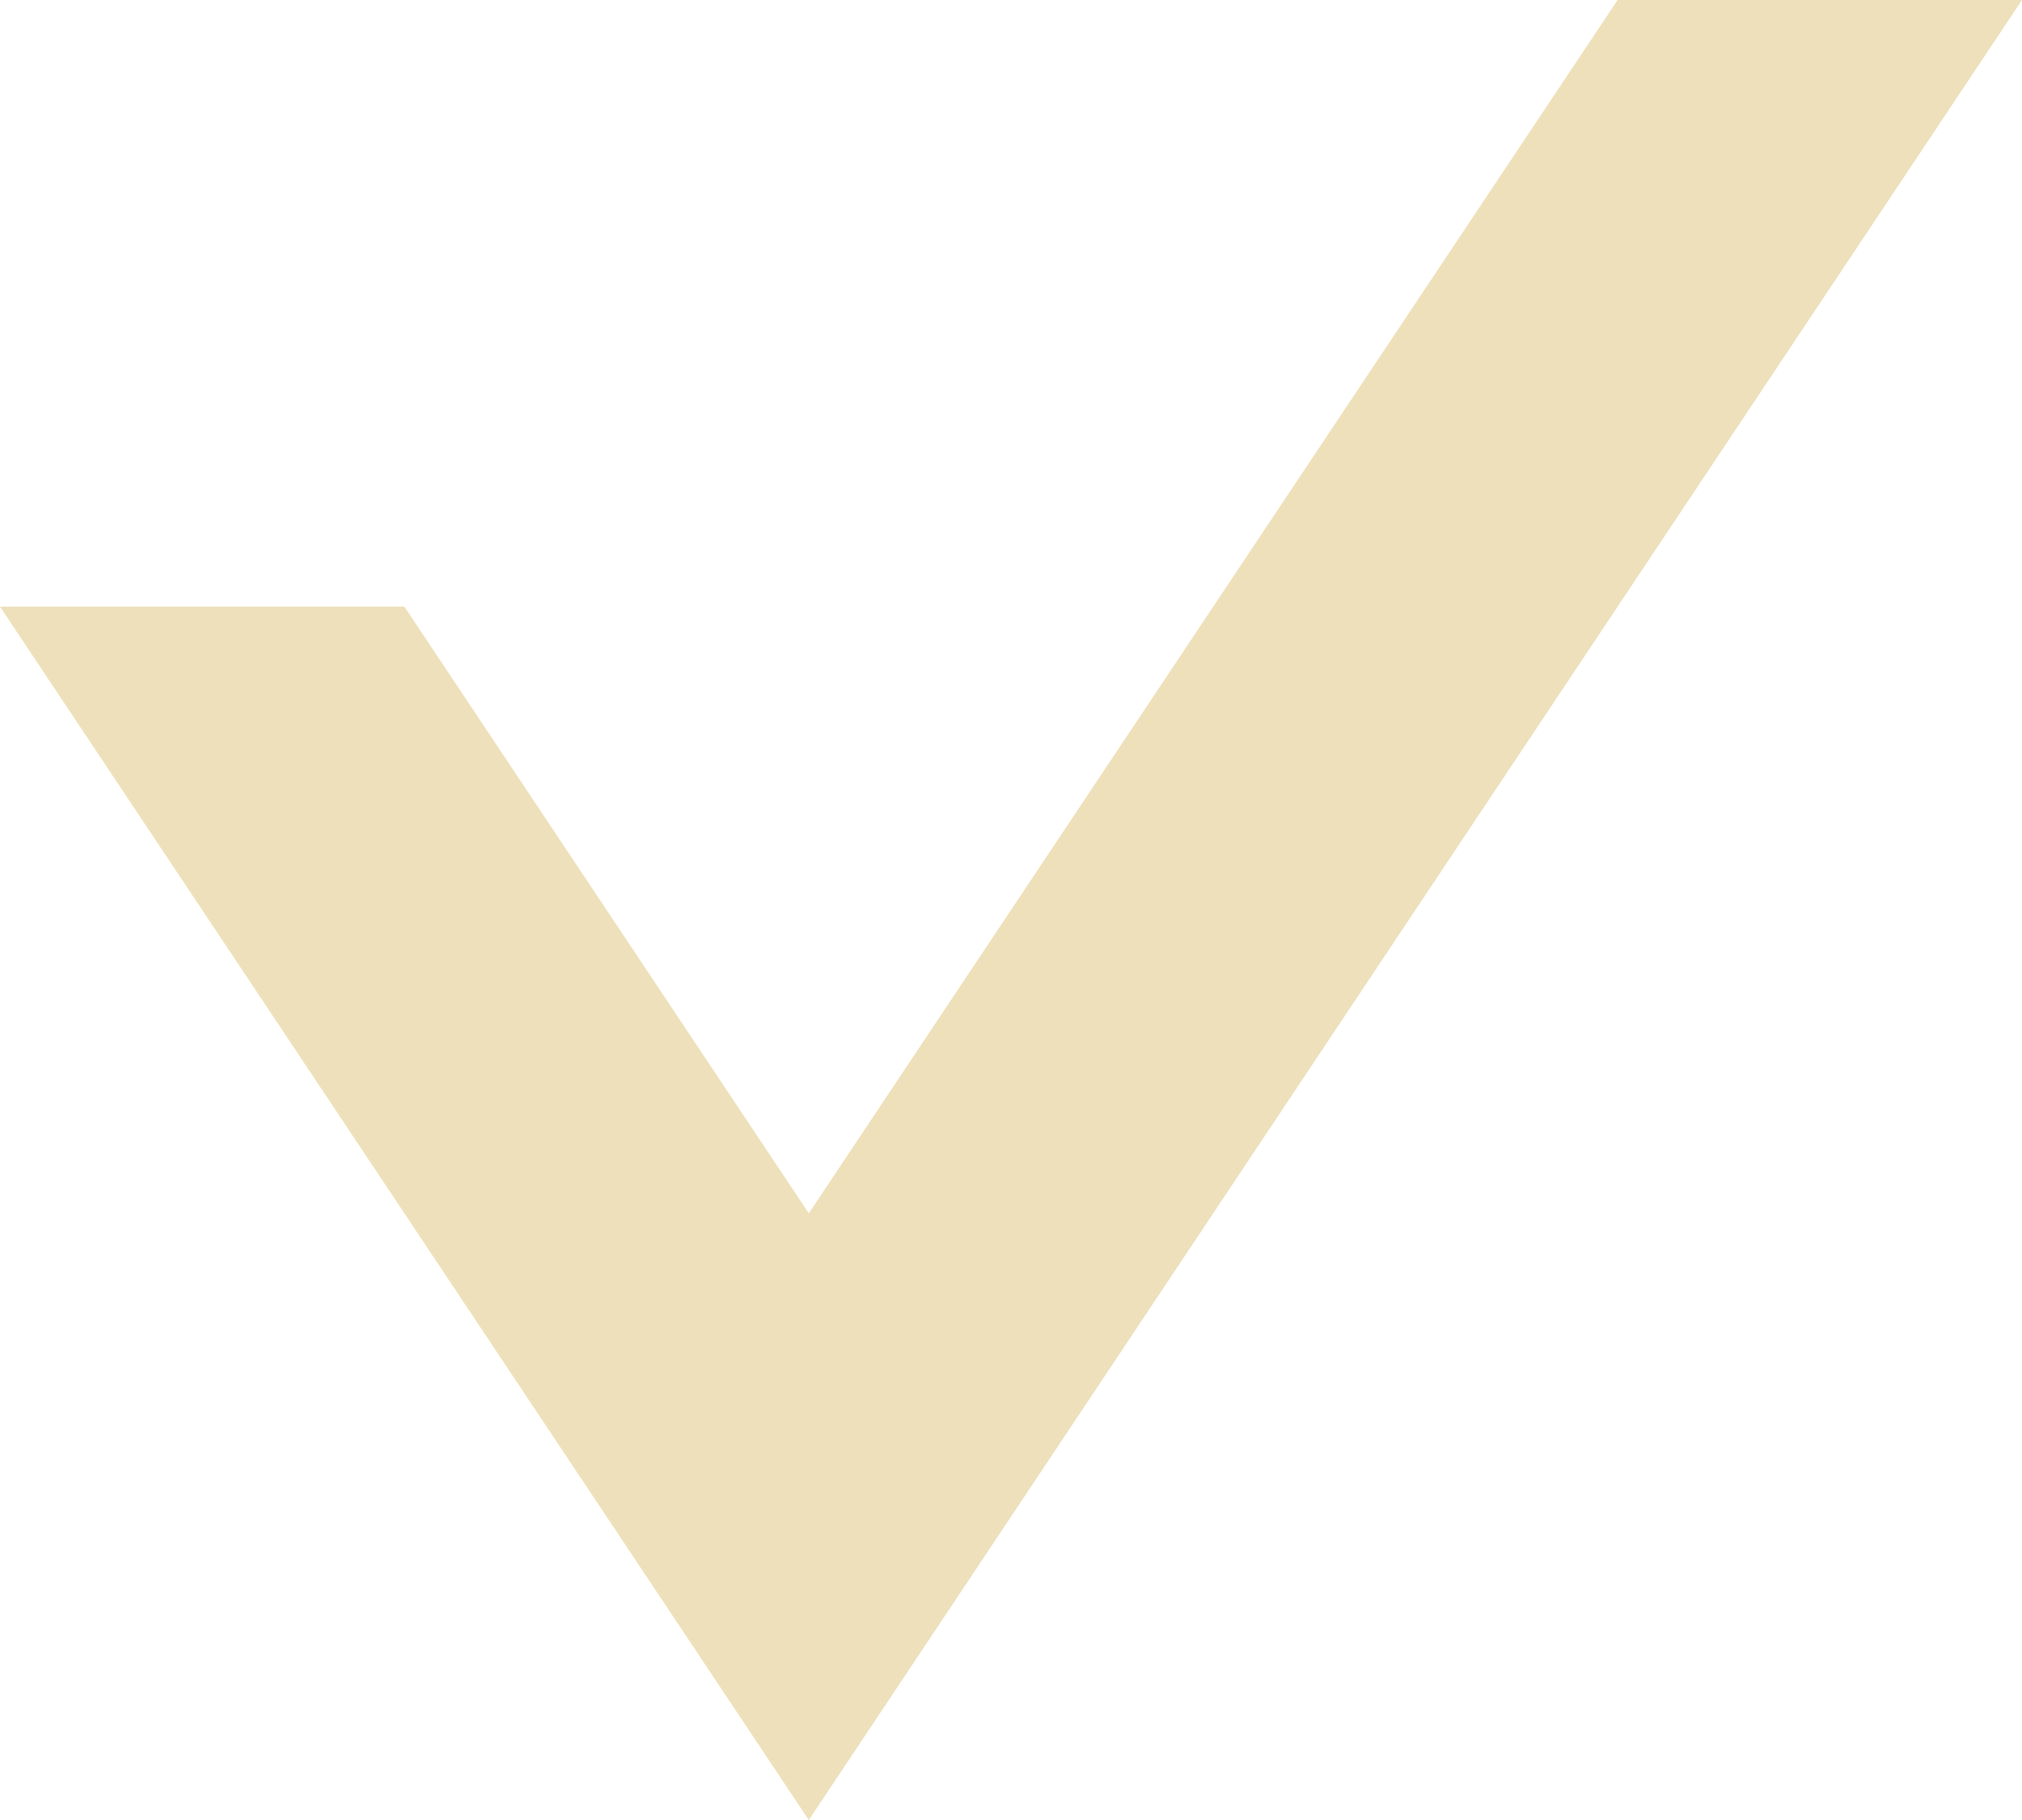 <svg 
 xmlns="http://www.w3.org/2000/svg"
 xmlns:xlink="http://www.w3.org/1999/xlink"
 width="10px" height="9px">
<path fill-rule="evenodd"  fill="rgb(237, 224, 186)"
 d="M-0.000,3.000 L4.000,9.000 L10.000,-0.000 L8.000,-0.000 L4.000,6.000 L2.000,3.000 L-0.000,3.000 Z"/>
</svg>